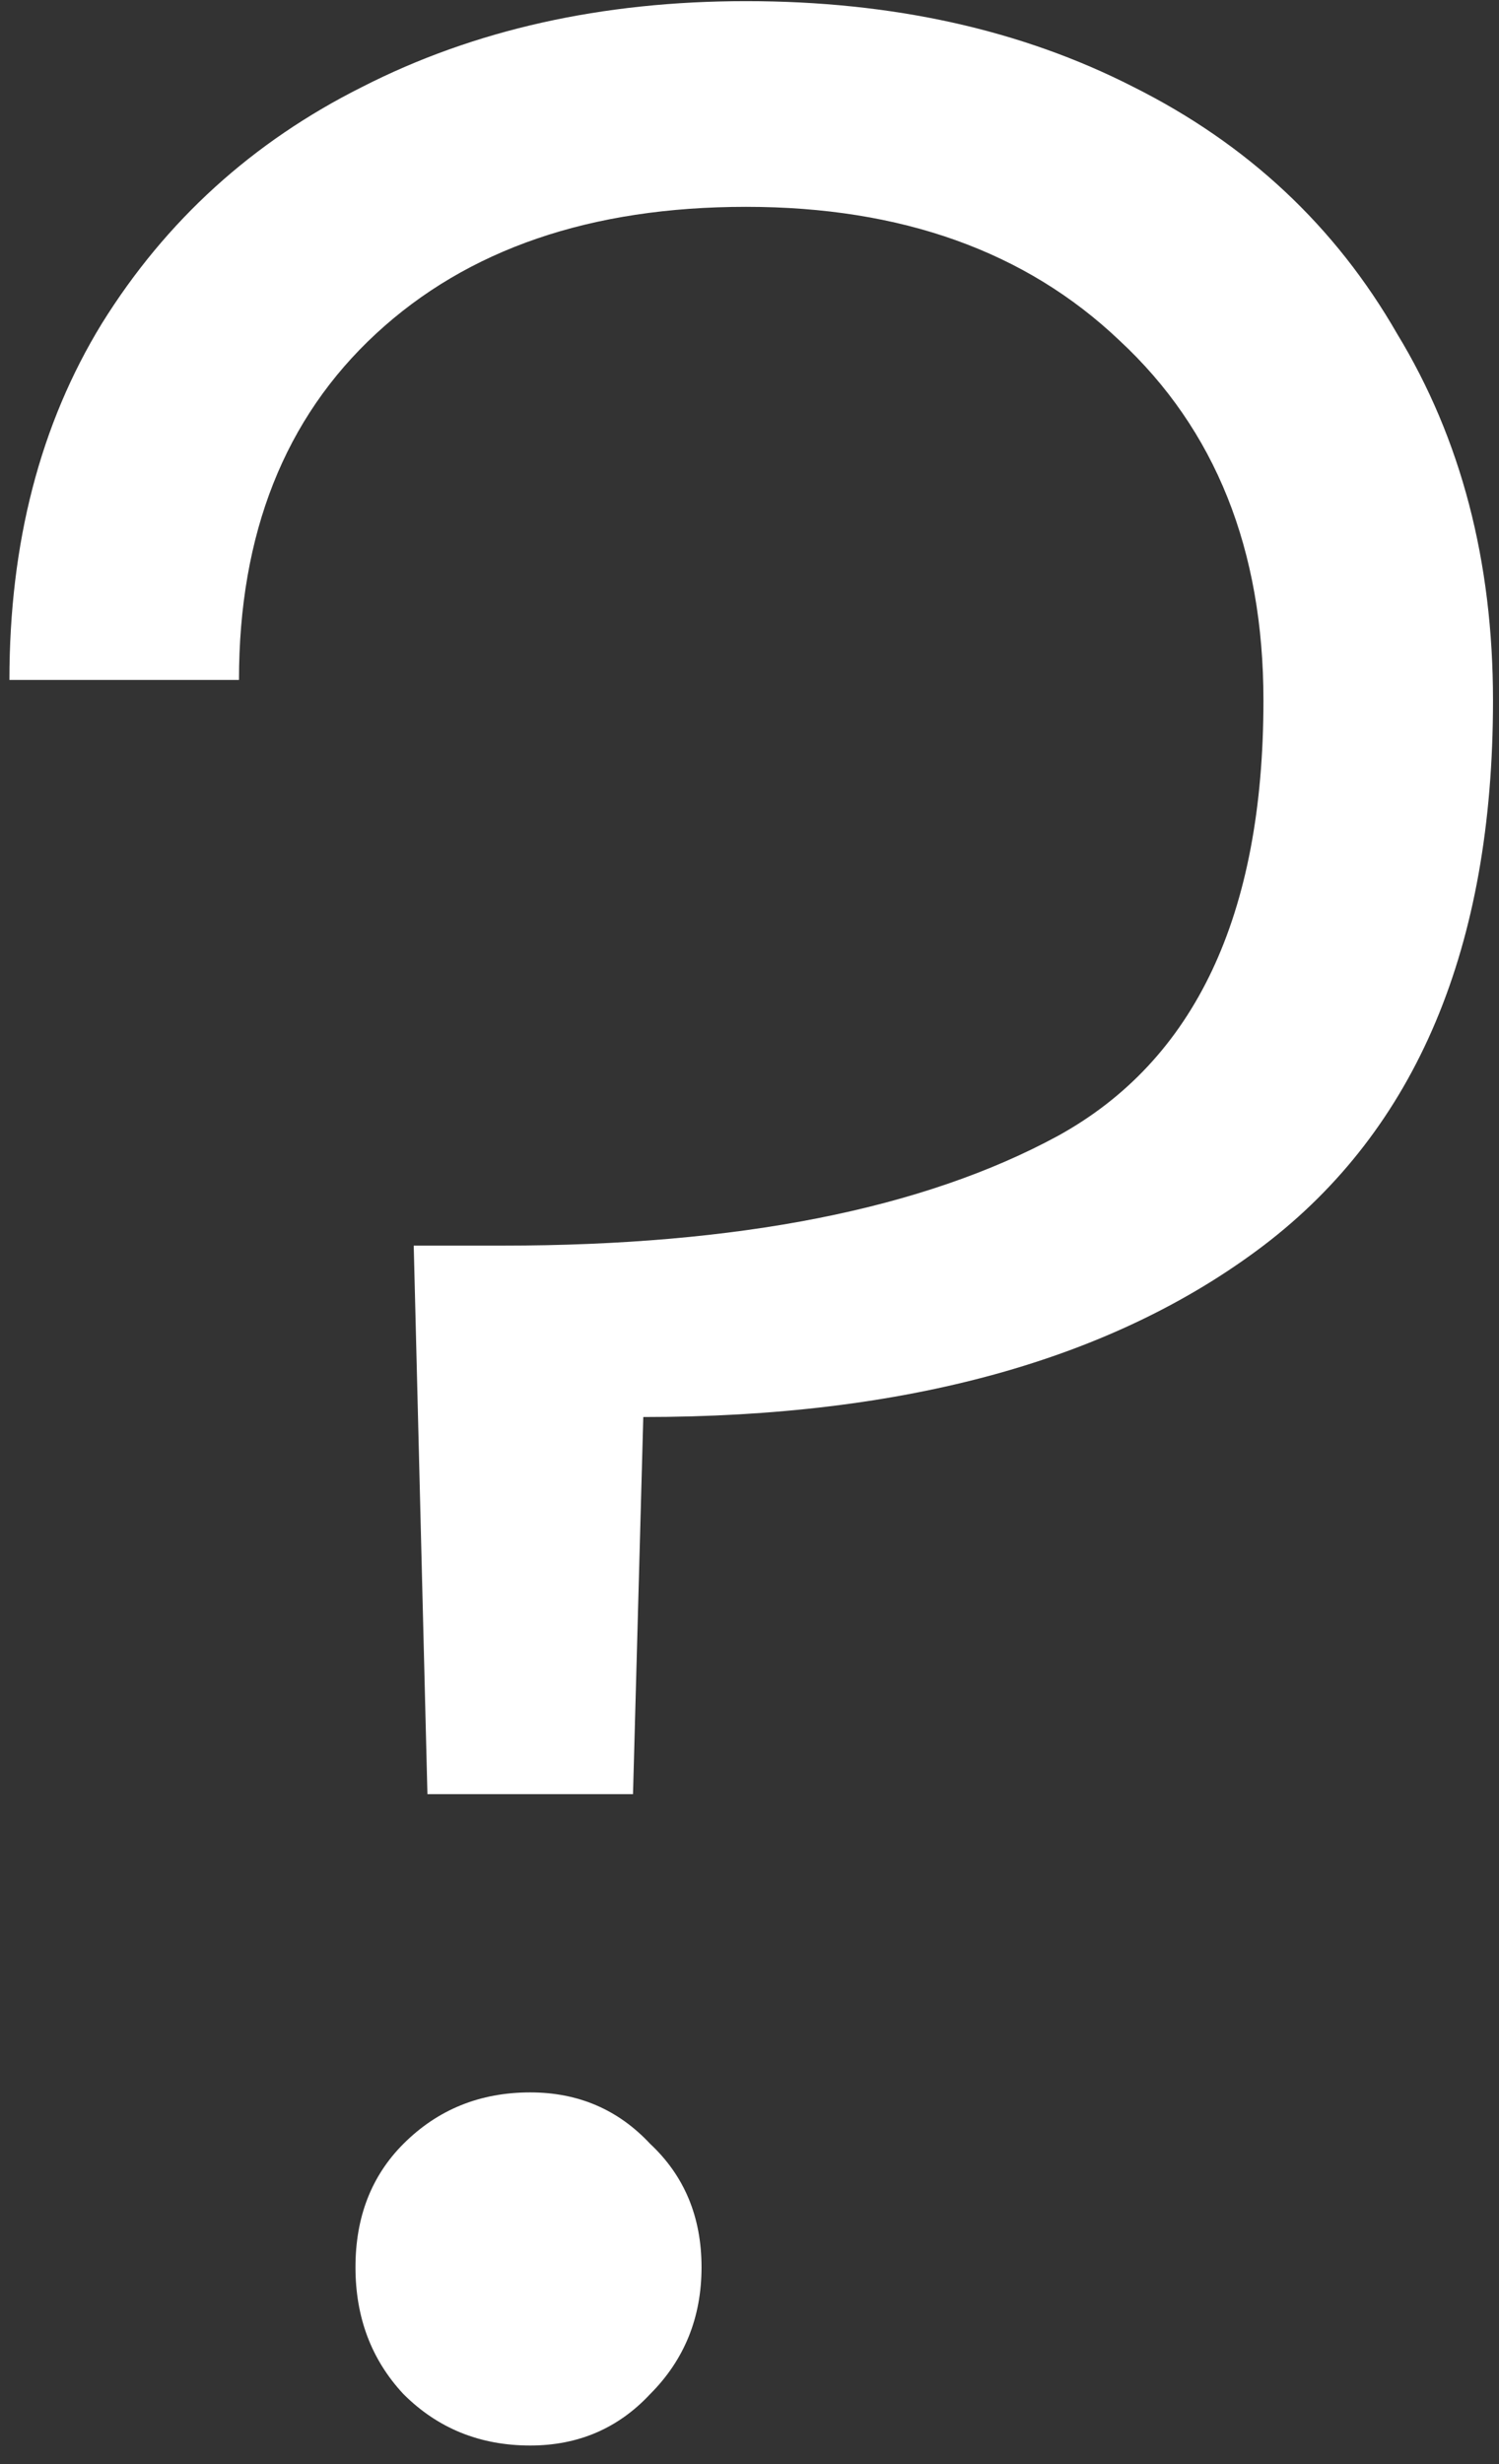 <svg width="42" height="69" viewBox="0 0 42 69" fill="none" xmlns="http://www.w3.org/2000/svg">
<rect x="0" y="0" width="42" height="69" fill="#333333" stroke="none"/>
<path d="M20.904 0.032C25 0.032 28.616 0.832 31.752 2.432C34.952 4.032 37.416 6.336 39.144 9.344C40.936 12.288 41.832 15.712 41.832 19.616C41.832 26.528 39.688 31.616 35.4 34.88C31.176 38.08 25.384 39.68 18.024 39.68L17.736 50.24H11.976L11.592 34.88H14.088C20.68 34.88 25.864 33.856 29.64 31.808C33.48 29.696 35.4 25.632 35.4 19.616C35.4 15.392 34.056 12.032 31.368 9.536C28.744 7.04 25.256 5.792 20.904 5.792C16.552 5.792 13.096 6.976 10.536 9.344C7.976 11.712 6.696 14.944 6.696 19.04H0.264C0.264 15.2 1.128 11.872 2.856 9.056C4.648 6.176 7.08 3.968 10.152 2.432C13.288 0.832 16.872 0.032 20.904 0.032ZM14.856 68.48C13.448 68.48 12.264 68 11.304 67.04C10.408 66.08 9.96 64.896 9.96 63.488C9.96 62.08 10.408 60.928 11.304 60.032C12.264 59.072 13.448 58.592 14.856 58.592C16.2 58.592 17.32 59.072 18.216 60.032C19.176 60.928 19.656 62.08 19.656 63.488C19.656 64.896 19.176 66.08 18.216 67.04C17.32 68 16.2 68.48 14.856 68.48Z" fill="white"/>
</svg>
